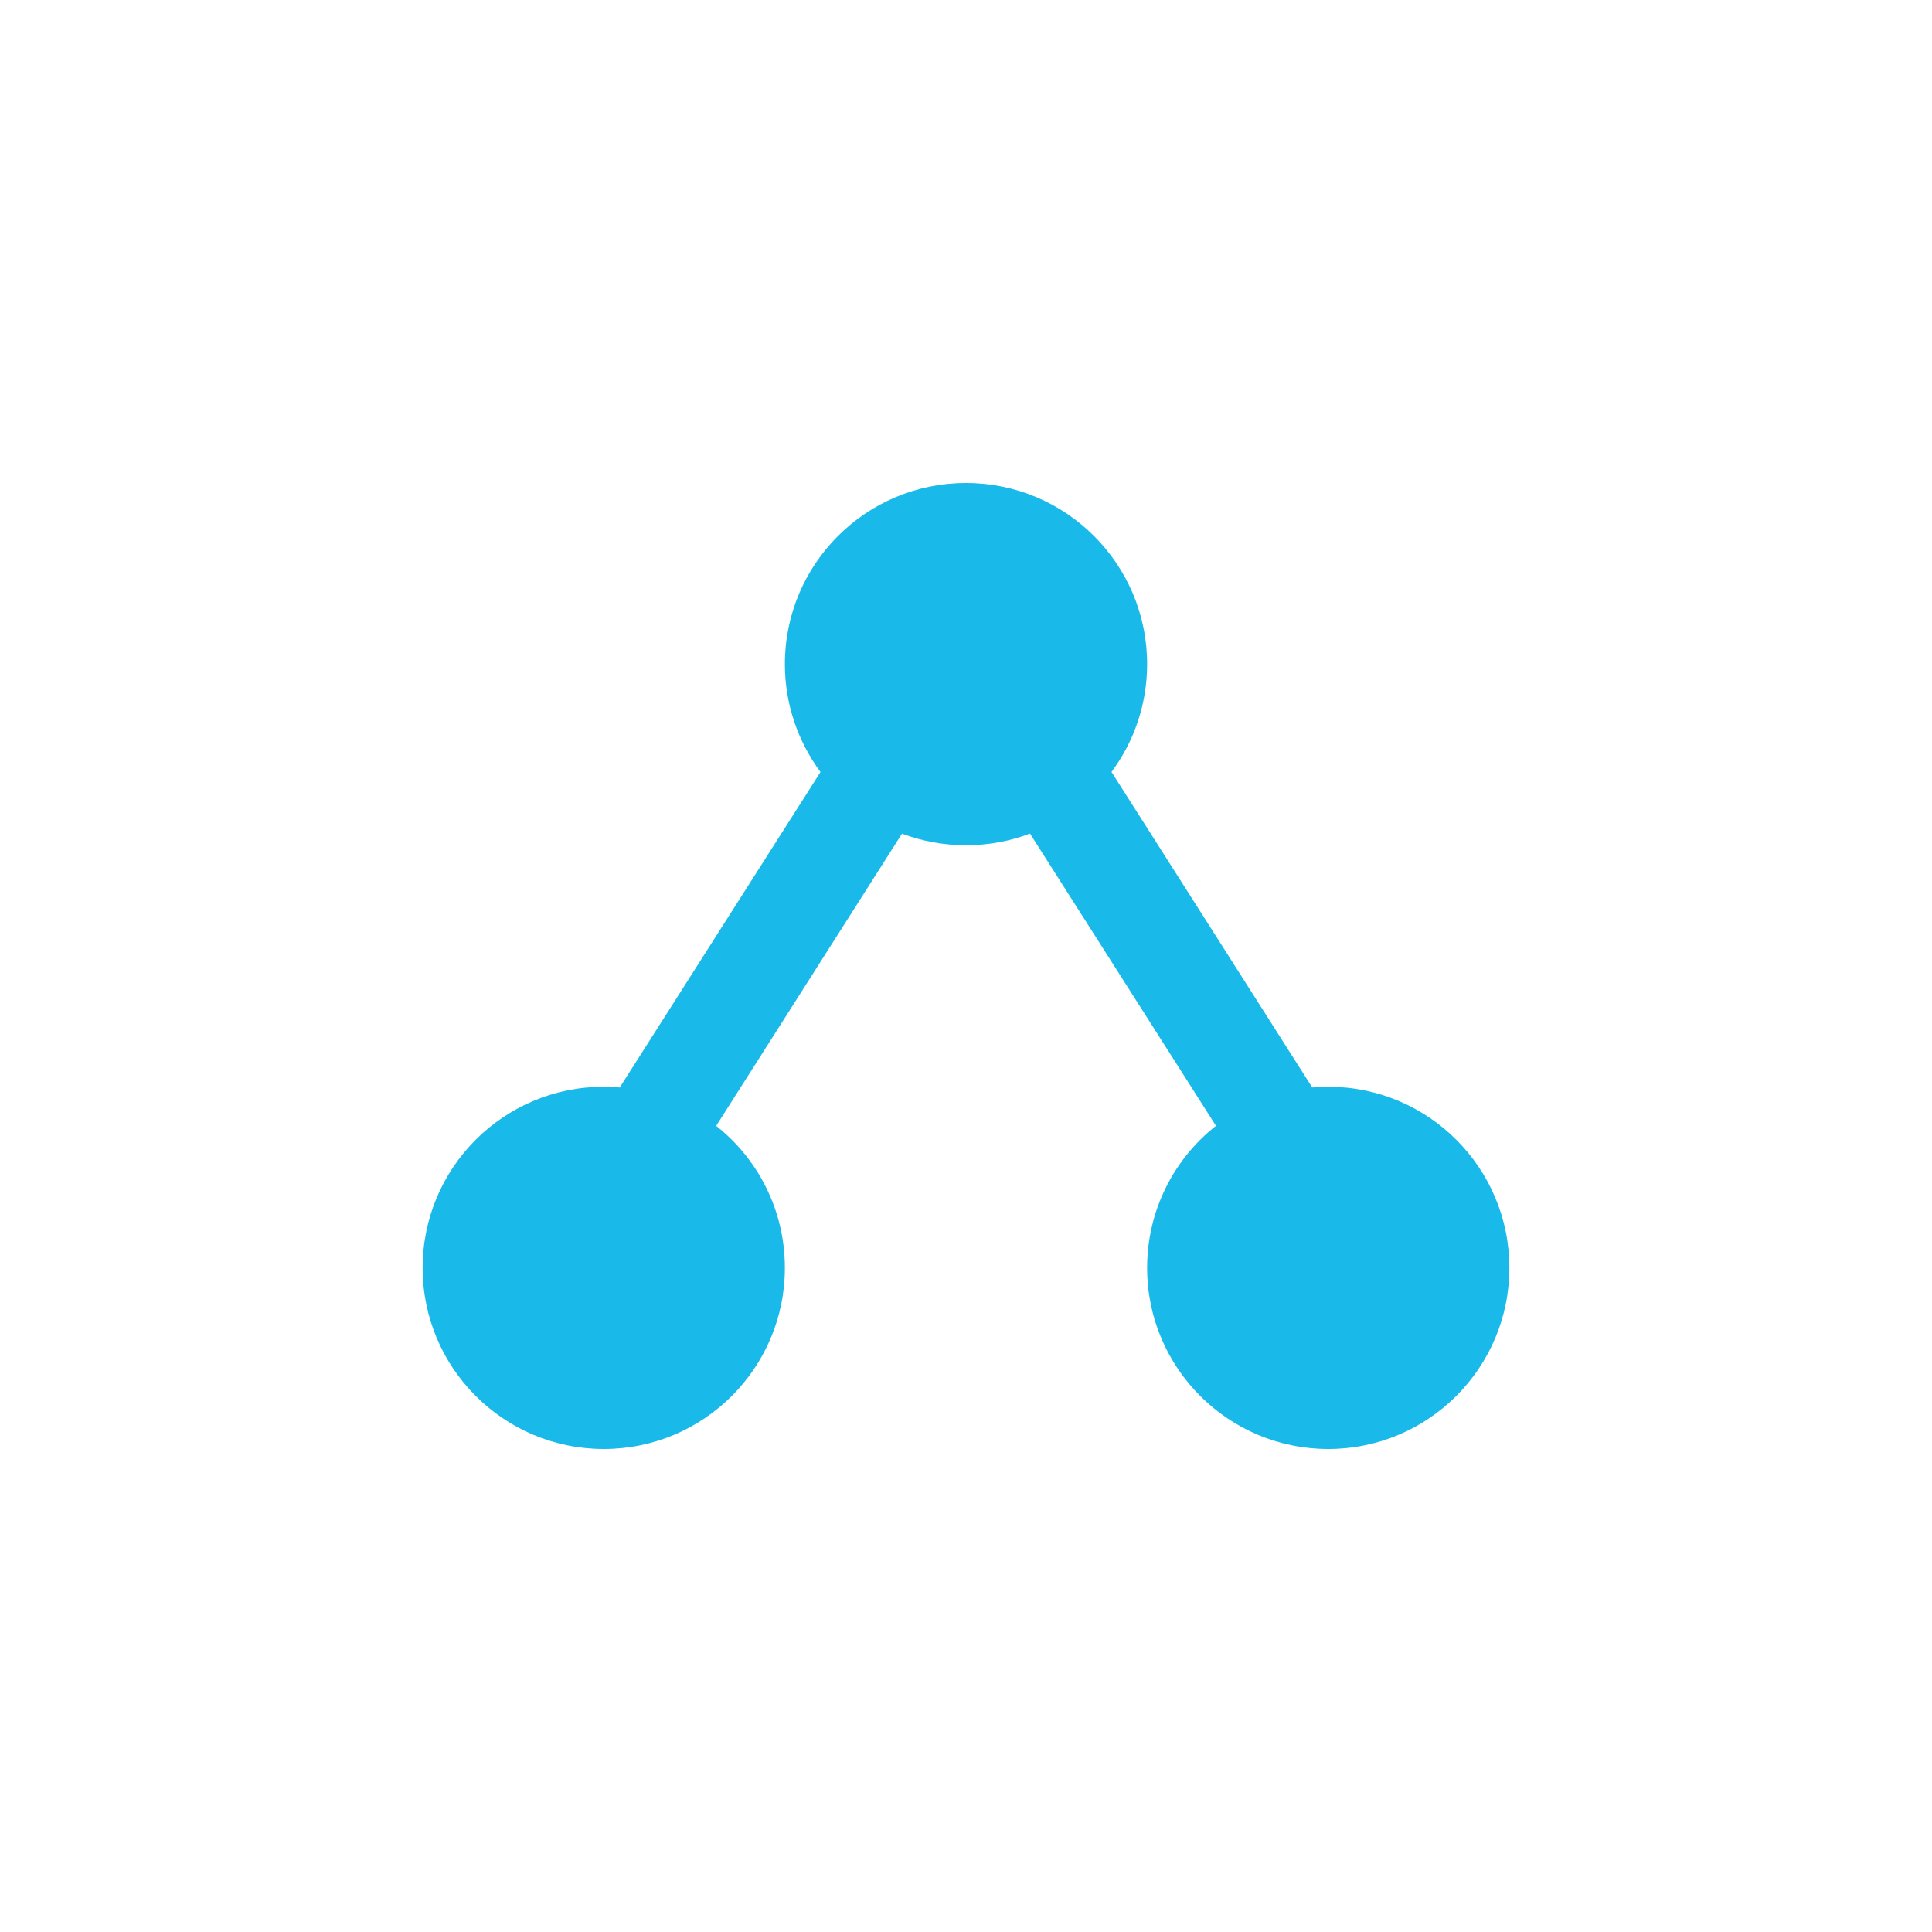 <svg xmlns="http://www.w3.org/2000/svg" width="32" height="32" viewBox="0 0 32 32"><g fill="none" fill-rule="evenodd"><path fill="#19BAEA" d="M16 8c1.657 0 3 1.343 3 3 0 .669-.219 1.287-.59 1.786l3.325 5.226c.087-.008.176-.012.265-.012 1.657 0 3 1.343 3 3s-1.343 3-3 3-3-1.343-3-3c0-.954.445-1.804 1.14-2.353l-3.08-4.84c-.33.125-.687.193-1.06.193s-.73-.068-1.06-.192l-3.078 4.84C12.555 19.196 13 20.045 13 21c0 1.657-1.343 3-3 3s-3-1.343-3-3 1.343-3 3-3c.09 0 .178.004.265.012l3.325-5.225c-.37-.5-.59-1.118-.59-1.787 0-1.657 1.343-3 3-3z"/></g></svg>
